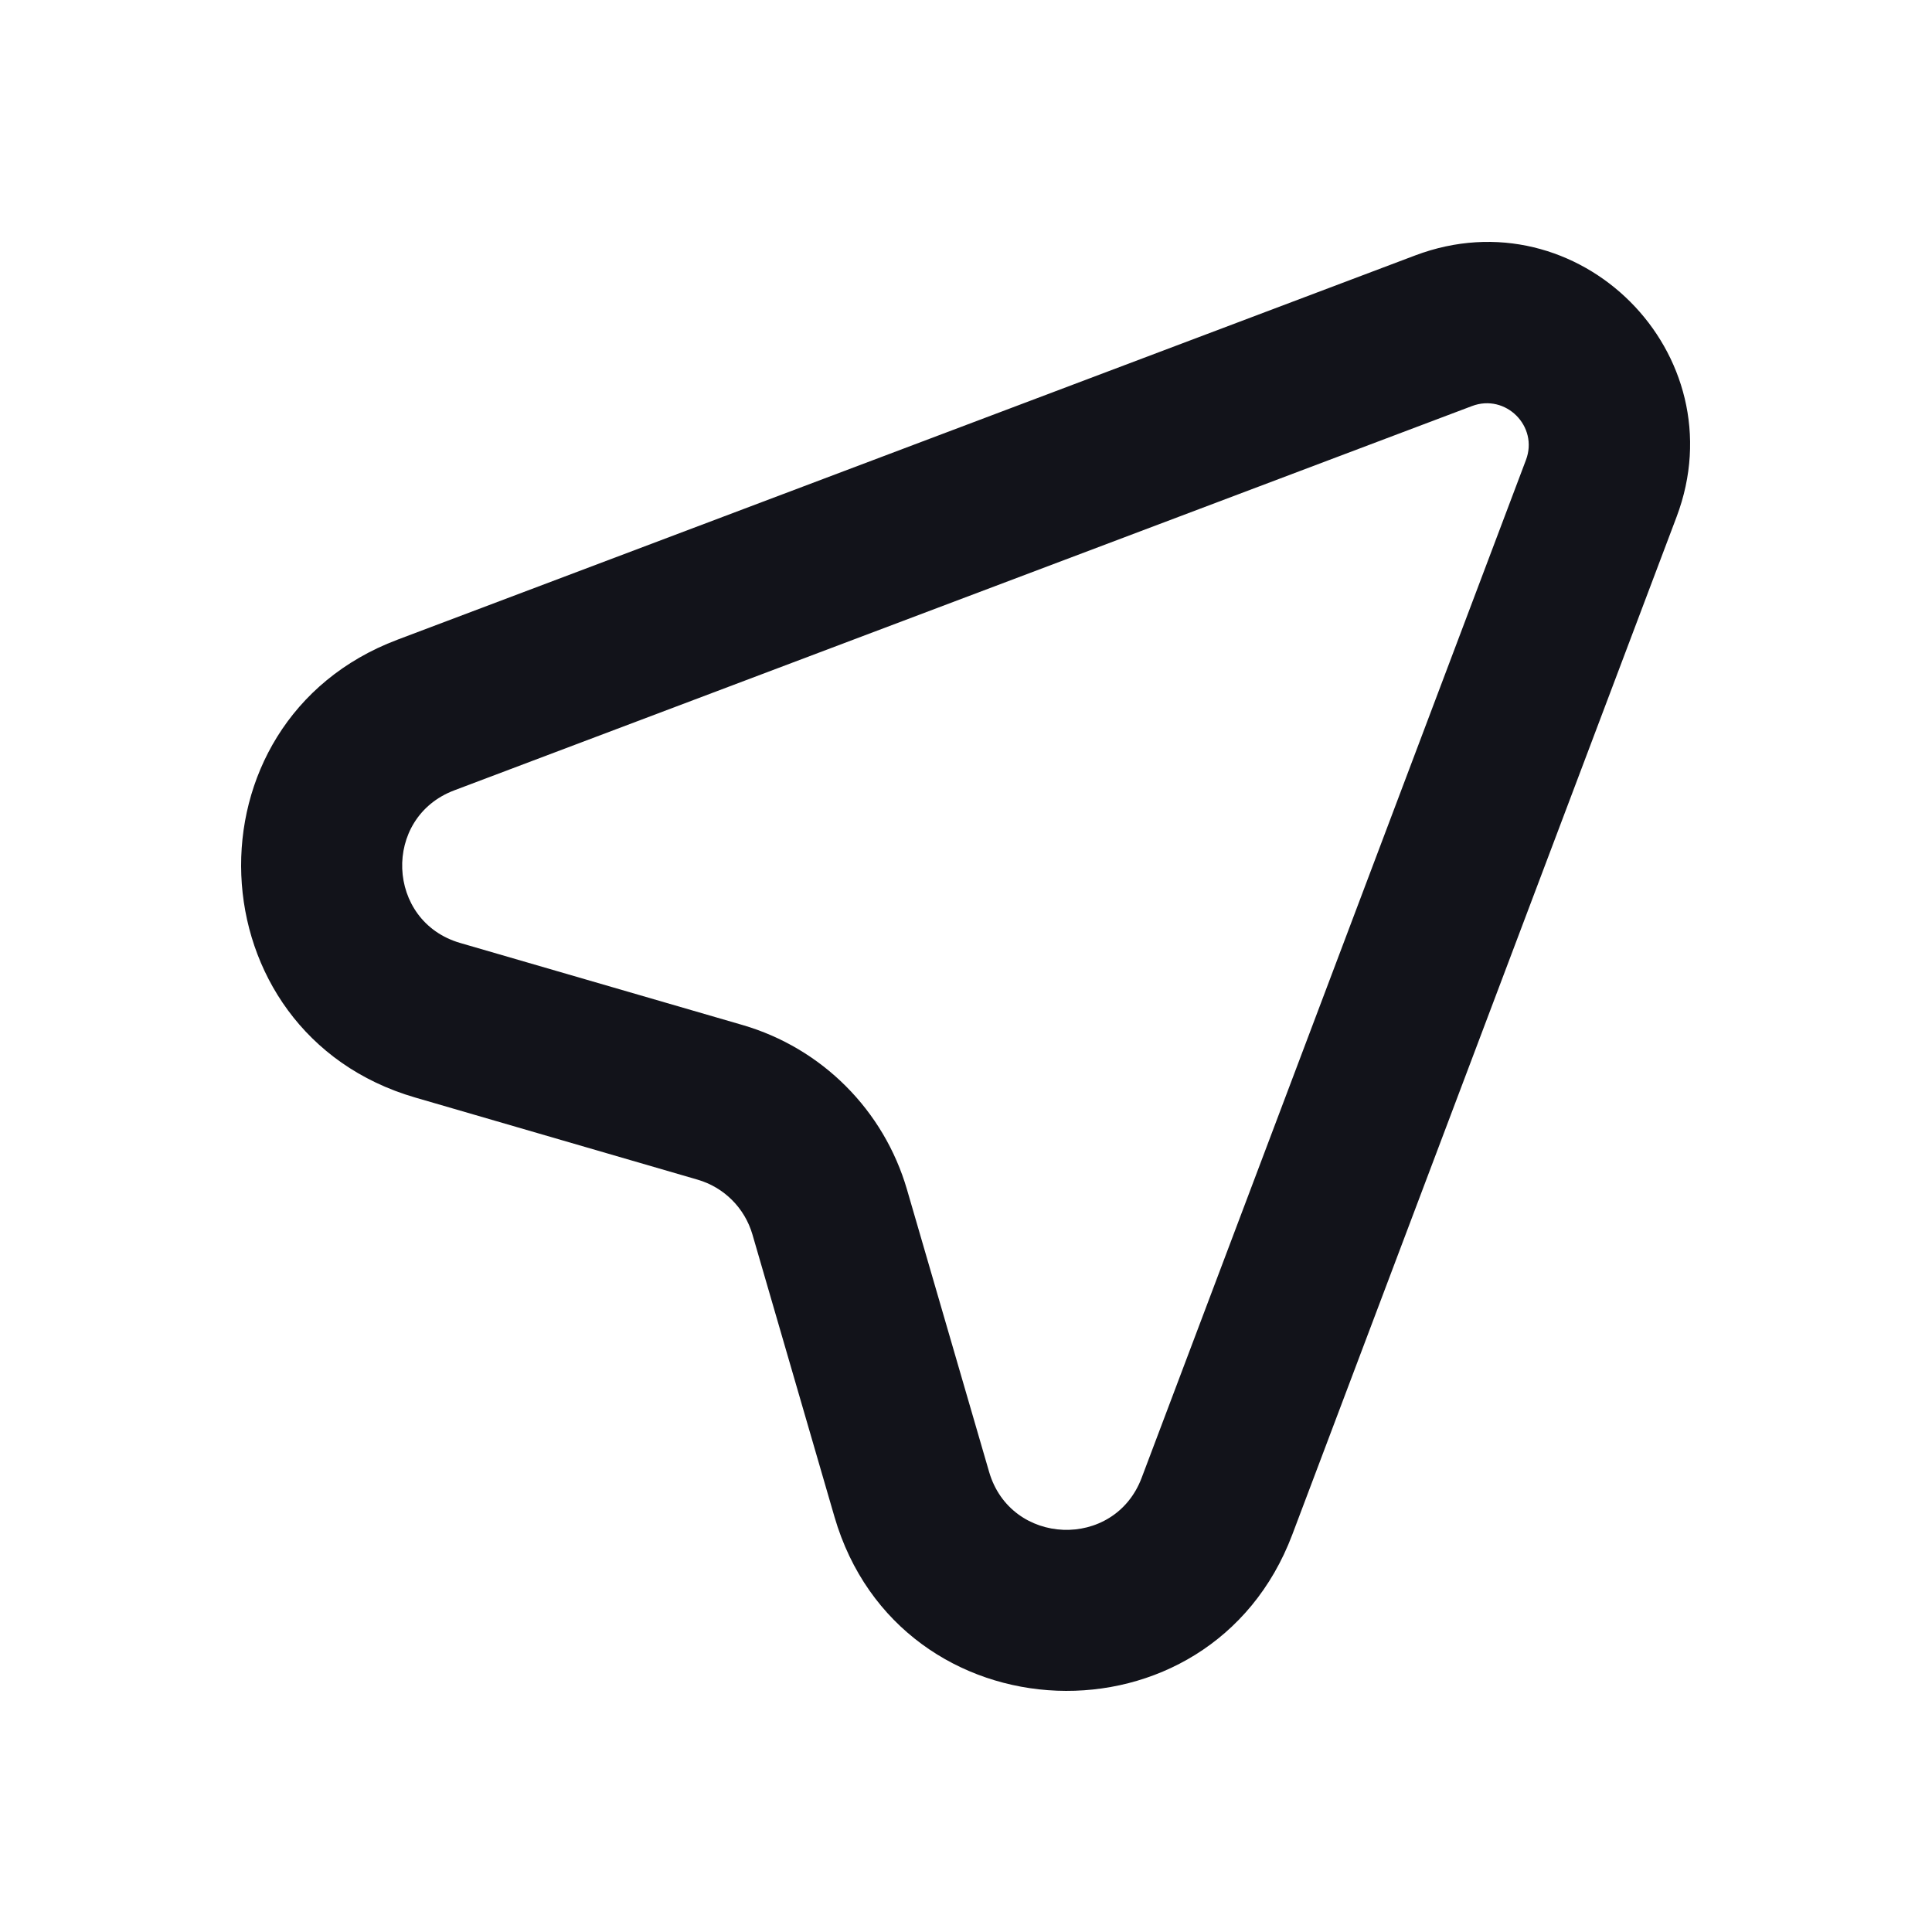 <svg width="24" height="24" viewBox="0 0 24 24" fill="none" xmlns="http://www.w3.org/2000/svg">
<path fill-rule="evenodd" clip-rule="evenodd" d="M17.58 3.173C19.609 2.407 21.593 4.392 20.827 6.421L16.053 19.064C15.035 21.761 11.171 21.61 10.366 18.842L9.347 15.335C9.251 15.006 8.994 14.749 8.665 14.654L5.158 13.634C2.39 12.83 2.239 8.965 4.936 7.947L17.58 3.173ZM18.956 5.714C19.114 5.296 18.705 4.886 18.286 5.044L5.643 9.818C4.744 10.157 4.794 11.446 5.717 11.714L9.224 12.733C10.21 13.02 10.98 13.791 11.267 14.777L12.287 18.284C12.555 19.206 13.843 19.257 14.182 18.358L18.956 5.714Z" fill="#12131A"/>
</svg>
